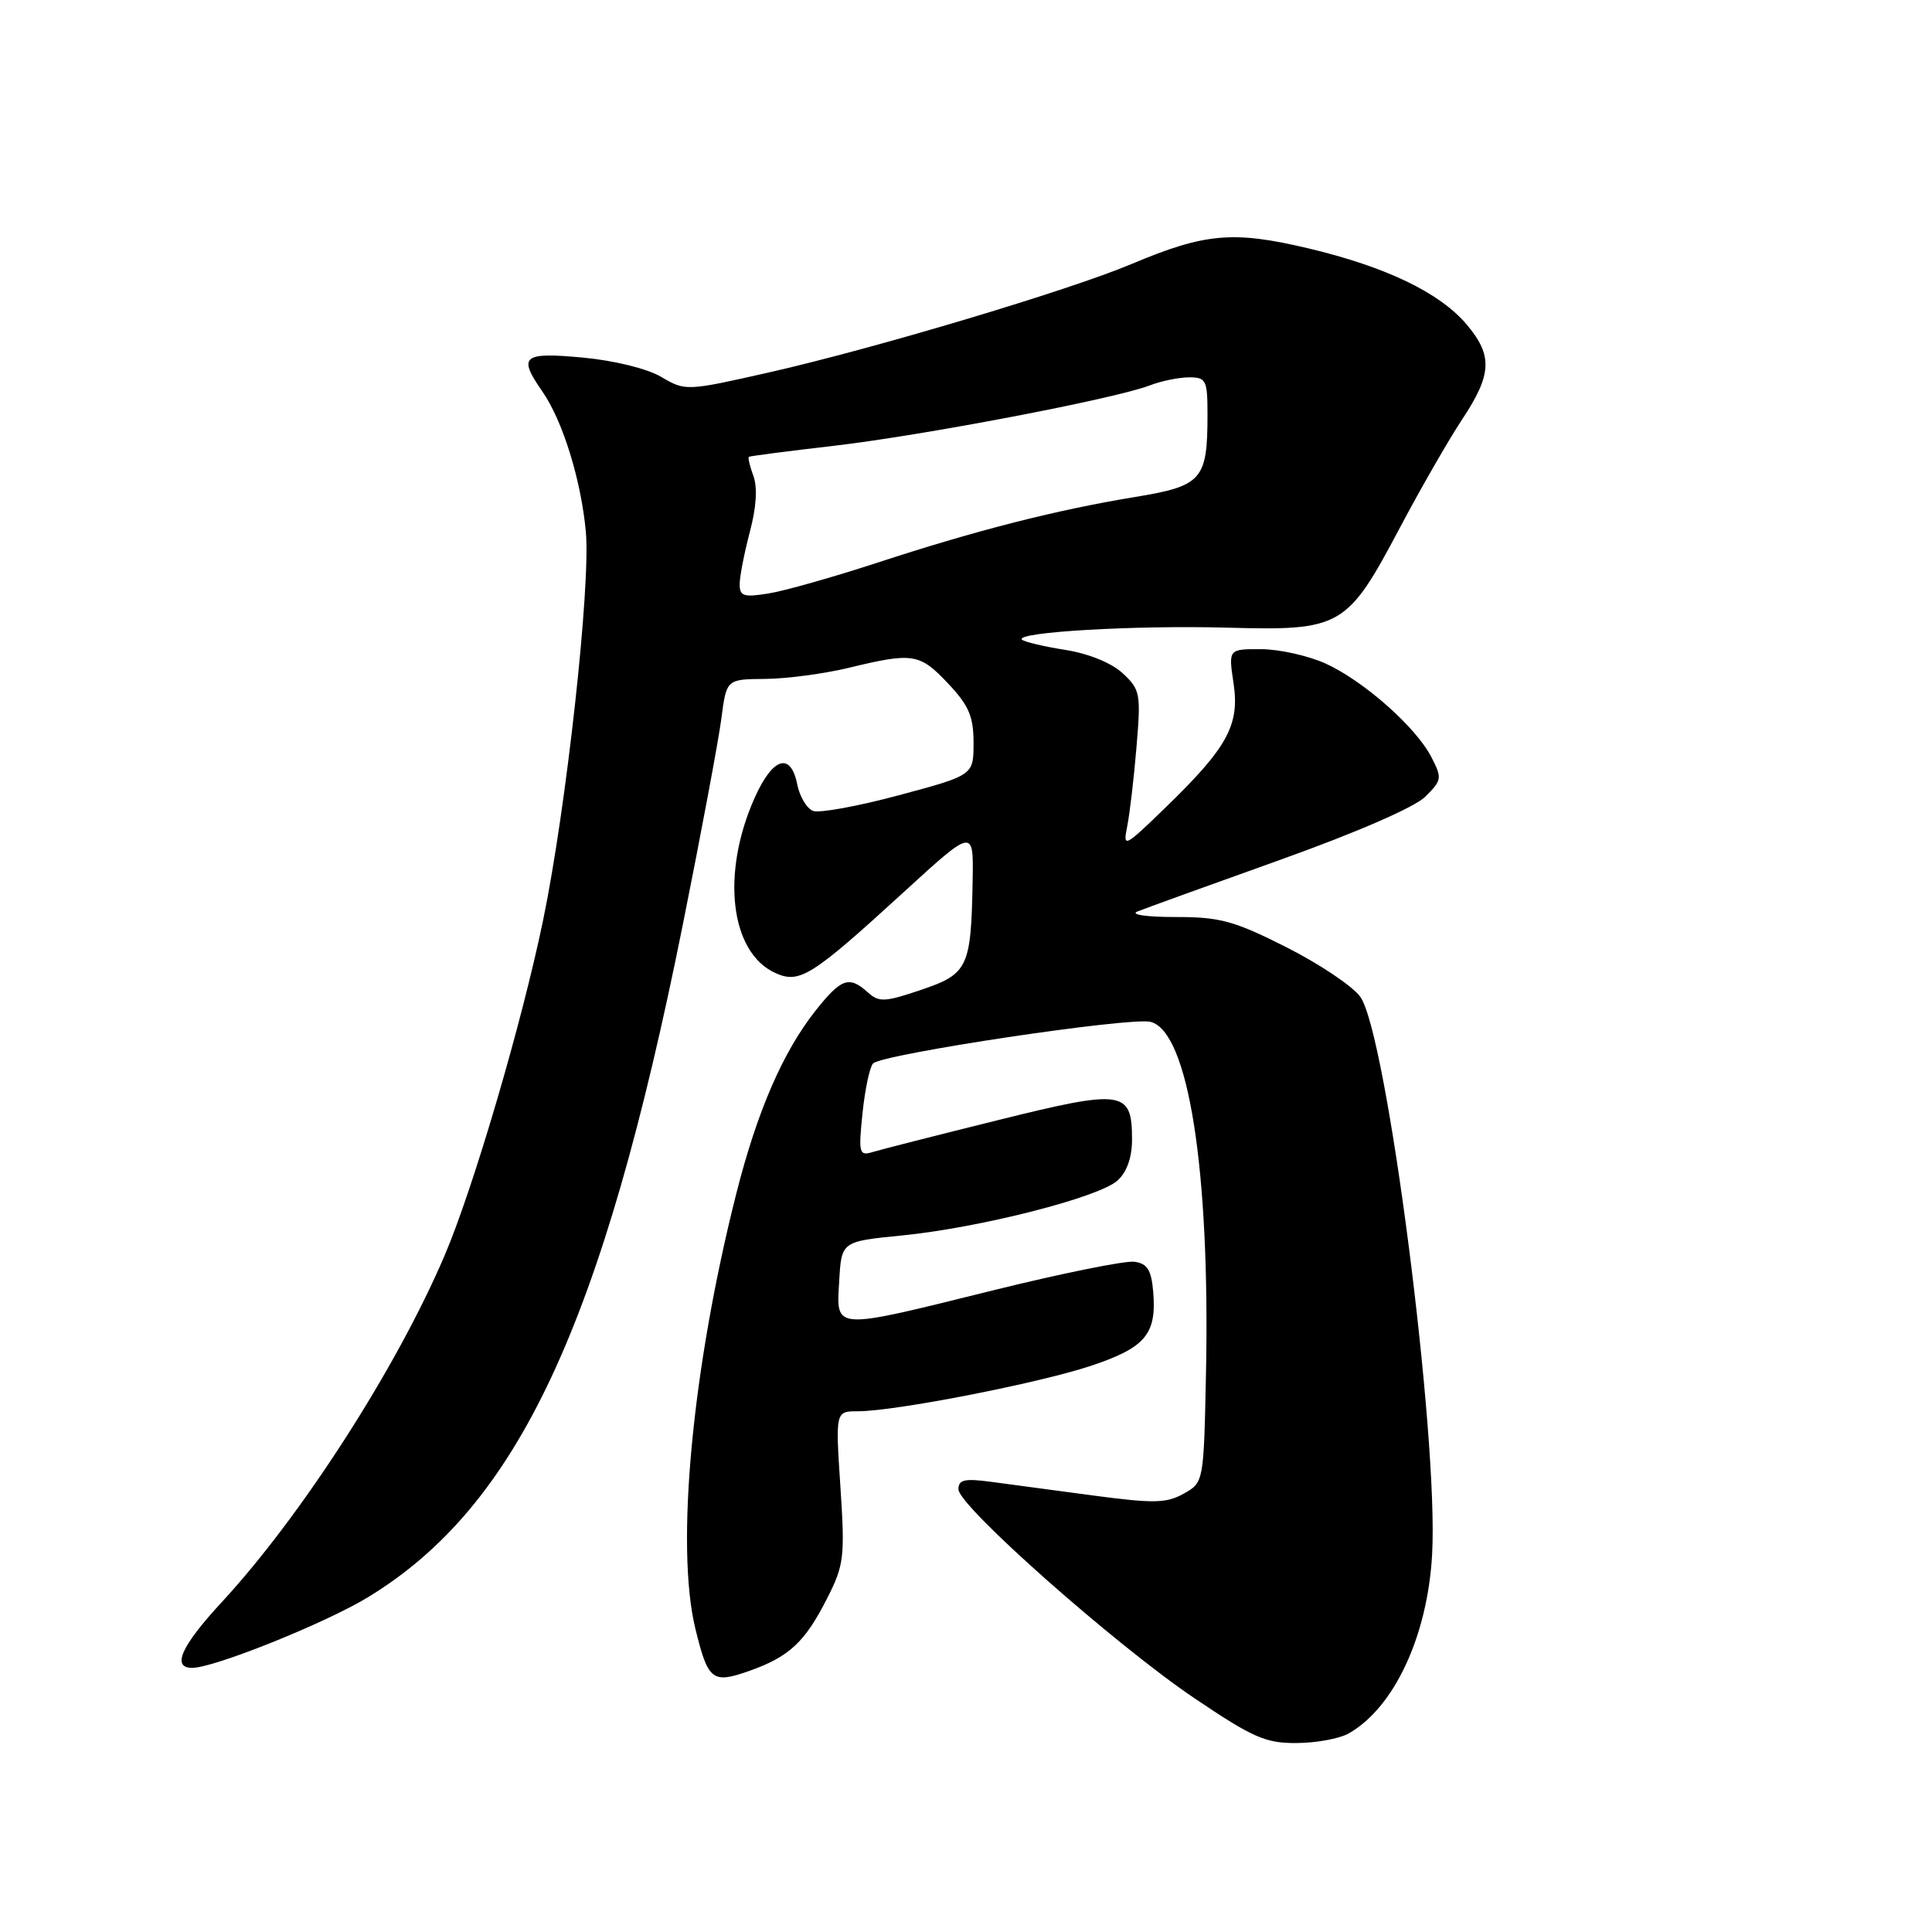 <?xml version="1.0" encoding="UTF-8" standalone="no"?>
<!DOCTYPE svg PUBLIC "-//W3C//DTD SVG 1.1//EN" "http://www.w3.org/Graphics/SVG/1.1/DTD/svg11.dtd" >
<svg xmlns="http://www.w3.org/2000/svg" xmlns:xlink="http://www.w3.org/1999/xlink" version="1.1" viewBox="0 0 256 256">
 <g >
 <path fill="currentColor"
d=" M 178.67 229.71 C 184.70 226.33 189.15 216.83 189.76 206.02 C 190.65 190.40 183.75 136.86 180.23 132.06 C 179.20 130.65 174.79 127.70 170.43 125.50 C 163.49 122.00 161.65 121.50 155.71 121.51 C 151.93 121.51 149.72 121.19 150.71 120.78 C 151.70 120.38 160.15 117.32 169.50 113.98 C 179.66 110.35 187.44 106.97 188.84 105.58 C 191.06 103.39 191.11 103.11 189.66 100.31 C 187.59 96.31 180.69 90.22 175.64 87.92 C 173.36 86.89 169.54 86.03 167.14 86.02 C 162.77 86.00 162.77 86.00 163.45 90.53 C 164.28 96.07 162.66 99.03 154.44 107.00 C 148.96 112.31 148.78 112.40 149.36 109.50 C 149.69 107.85 150.25 103.12 150.59 99.00 C 151.19 91.91 151.09 91.37 148.76 89.21 C 147.27 87.83 144.24 86.60 141.13 86.11 C 138.28 85.66 135.72 85.05 135.42 84.76 C 134.43 83.76 150.39 82.83 162.67 83.17 C 177.75 83.58 178.49 83.15 185.50 69.91 C 188.25 64.72 191.96 58.26 193.75 55.56 C 197.69 49.62 197.81 47.12 194.37 43.03 C 190.80 38.79 183.70 35.37 173.37 32.91 C 163.42 30.55 159.68 30.88 149.97 34.97 C 141.64 38.48 115.69 46.24 101.67 49.40 C 90.95 51.82 90.81 51.82 87.63 49.95 C 85.77 48.85 81.40 47.77 77.21 47.38 C 69.25 46.64 68.60 47.18 71.85 51.85 C 74.56 55.73 77.01 63.65 77.63 70.50 C 78.28 77.63 75.02 107.22 71.95 122.00 C 69.14 135.58 62.73 157.40 58.93 166.32 C 52.60 181.19 39.97 200.84 29.37 212.31 C 24.00 218.12 22.71 221.00 25.47 221.00 C 28.37 221.00 43.13 215.07 48.76 211.64 C 68.61 199.56 79.83 175.60 90.48 122.50 C 92.91 110.40 95.20 98.14 95.58 95.25 C 96.26 90.00 96.26 90.00 101.38 89.96 C 104.20 89.94 109.20 89.28 112.50 88.48 C 120.98 86.43 121.86 86.57 125.63 90.57 C 128.38 93.48 129.00 94.94 129.00 98.43 C 129.00 102.72 129.00 102.72 119.12 105.37 C 113.68 106.83 108.56 107.77 107.73 107.45 C 106.90 107.13 105.96 105.55 105.64 103.94 C 104.77 99.59 102.38 100.35 99.98 105.75 C 95.52 115.77 96.76 126.20 102.72 128.92 C 105.94 130.39 107.53 129.39 119.75 118.21 C 129.00 109.75 129.00 109.75 128.88 116.63 C 128.68 128.19 128.28 129.05 122.08 131.15 C 117.25 132.79 116.47 132.83 115.00 131.50 C 112.52 129.26 111.47 129.62 108.07 133.91 C 103.74 139.38 100.32 147.26 97.56 158.17 C 91.71 181.28 89.49 204.91 92.14 215.81 C 93.82 222.69 94.38 223.13 99.27 221.41 C 104.58 219.53 106.66 217.59 109.61 211.77 C 111.84 207.38 111.97 206.32 111.36 197.02 C 110.70 187.00 110.70 187.00 113.68 187.00 C 118.59 187.00 137.61 183.29 144.55 180.98 C 151.76 178.58 153.27 176.79 152.81 171.21 C 152.56 168.28 152.04 167.43 150.32 167.19 C 149.12 167.02 140.76 168.71 131.74 170.94 C 110.15 176.29 110.82 176.33 111.20 169.75 C 111.50 164.50 111.50 164.50 119.48 163.71 C 129.80 162.69 145.61 158.67 148.07 156.43 C 149.32 155.31 150.00 153.37 150.00 150.97 C 150.00 144.47 148.83 144.30 132.25 148.42 C 124.14 150.43 116.64 152.34 115.60 152.66 C 113.84 153.19 113.74 152.80 114.29 147.47 C 114.62 144.31 115.25 141.35 115.69 140.91 C 116.95 139.66 149.80 134.73 152.45 135.40 C 157.46 136.65 160.35 155.01 159.80 181.96 C 159.50 196.43 159.50 196.43 156.84 197.92 C 154.55 199.20 152.88 199.23 144.84 198.16 C 139.70 197.47 133.59 196.65 131.25 196.34 C 127.82 195.88 127.00 196.07 127.00 197.34 C 127.00 199.56 147.83 217.99 158.32 225.06 C 166.02 230.25 167.72 231.00 171.82 230.96 C 174.39 230.95 177.47 230.38 178.67 229.71 Z  M 98.01 77.38 C 98.02 76.35 98.63 73.24 99.36 70.47 C 100.22 67.24 100.39 64.58 99.83 63.07 C 99.35 61.77 99.08 60.63 99.23 60.53 C 99.38 60.43 104.45 59.77 110.50 59.07 C 122.30 57.70 147.69 52.85 152.32 51.08 C 153.86 50.48 156.23 50.00 157.57 50.00 C 159.82 50.00 160.00 50.37 160.00 54.93 C 160.00 63.60 159.29 64.40 150.36 65.86 C 139.97 67.57 129.28 70.29 116.29 74.55 C 110.43 76.46 103.92 78.31 101.82 78.64 C 98.53 79.17 98.00 79.00 98.01 77.38 Z "/>
</g>
</svg>